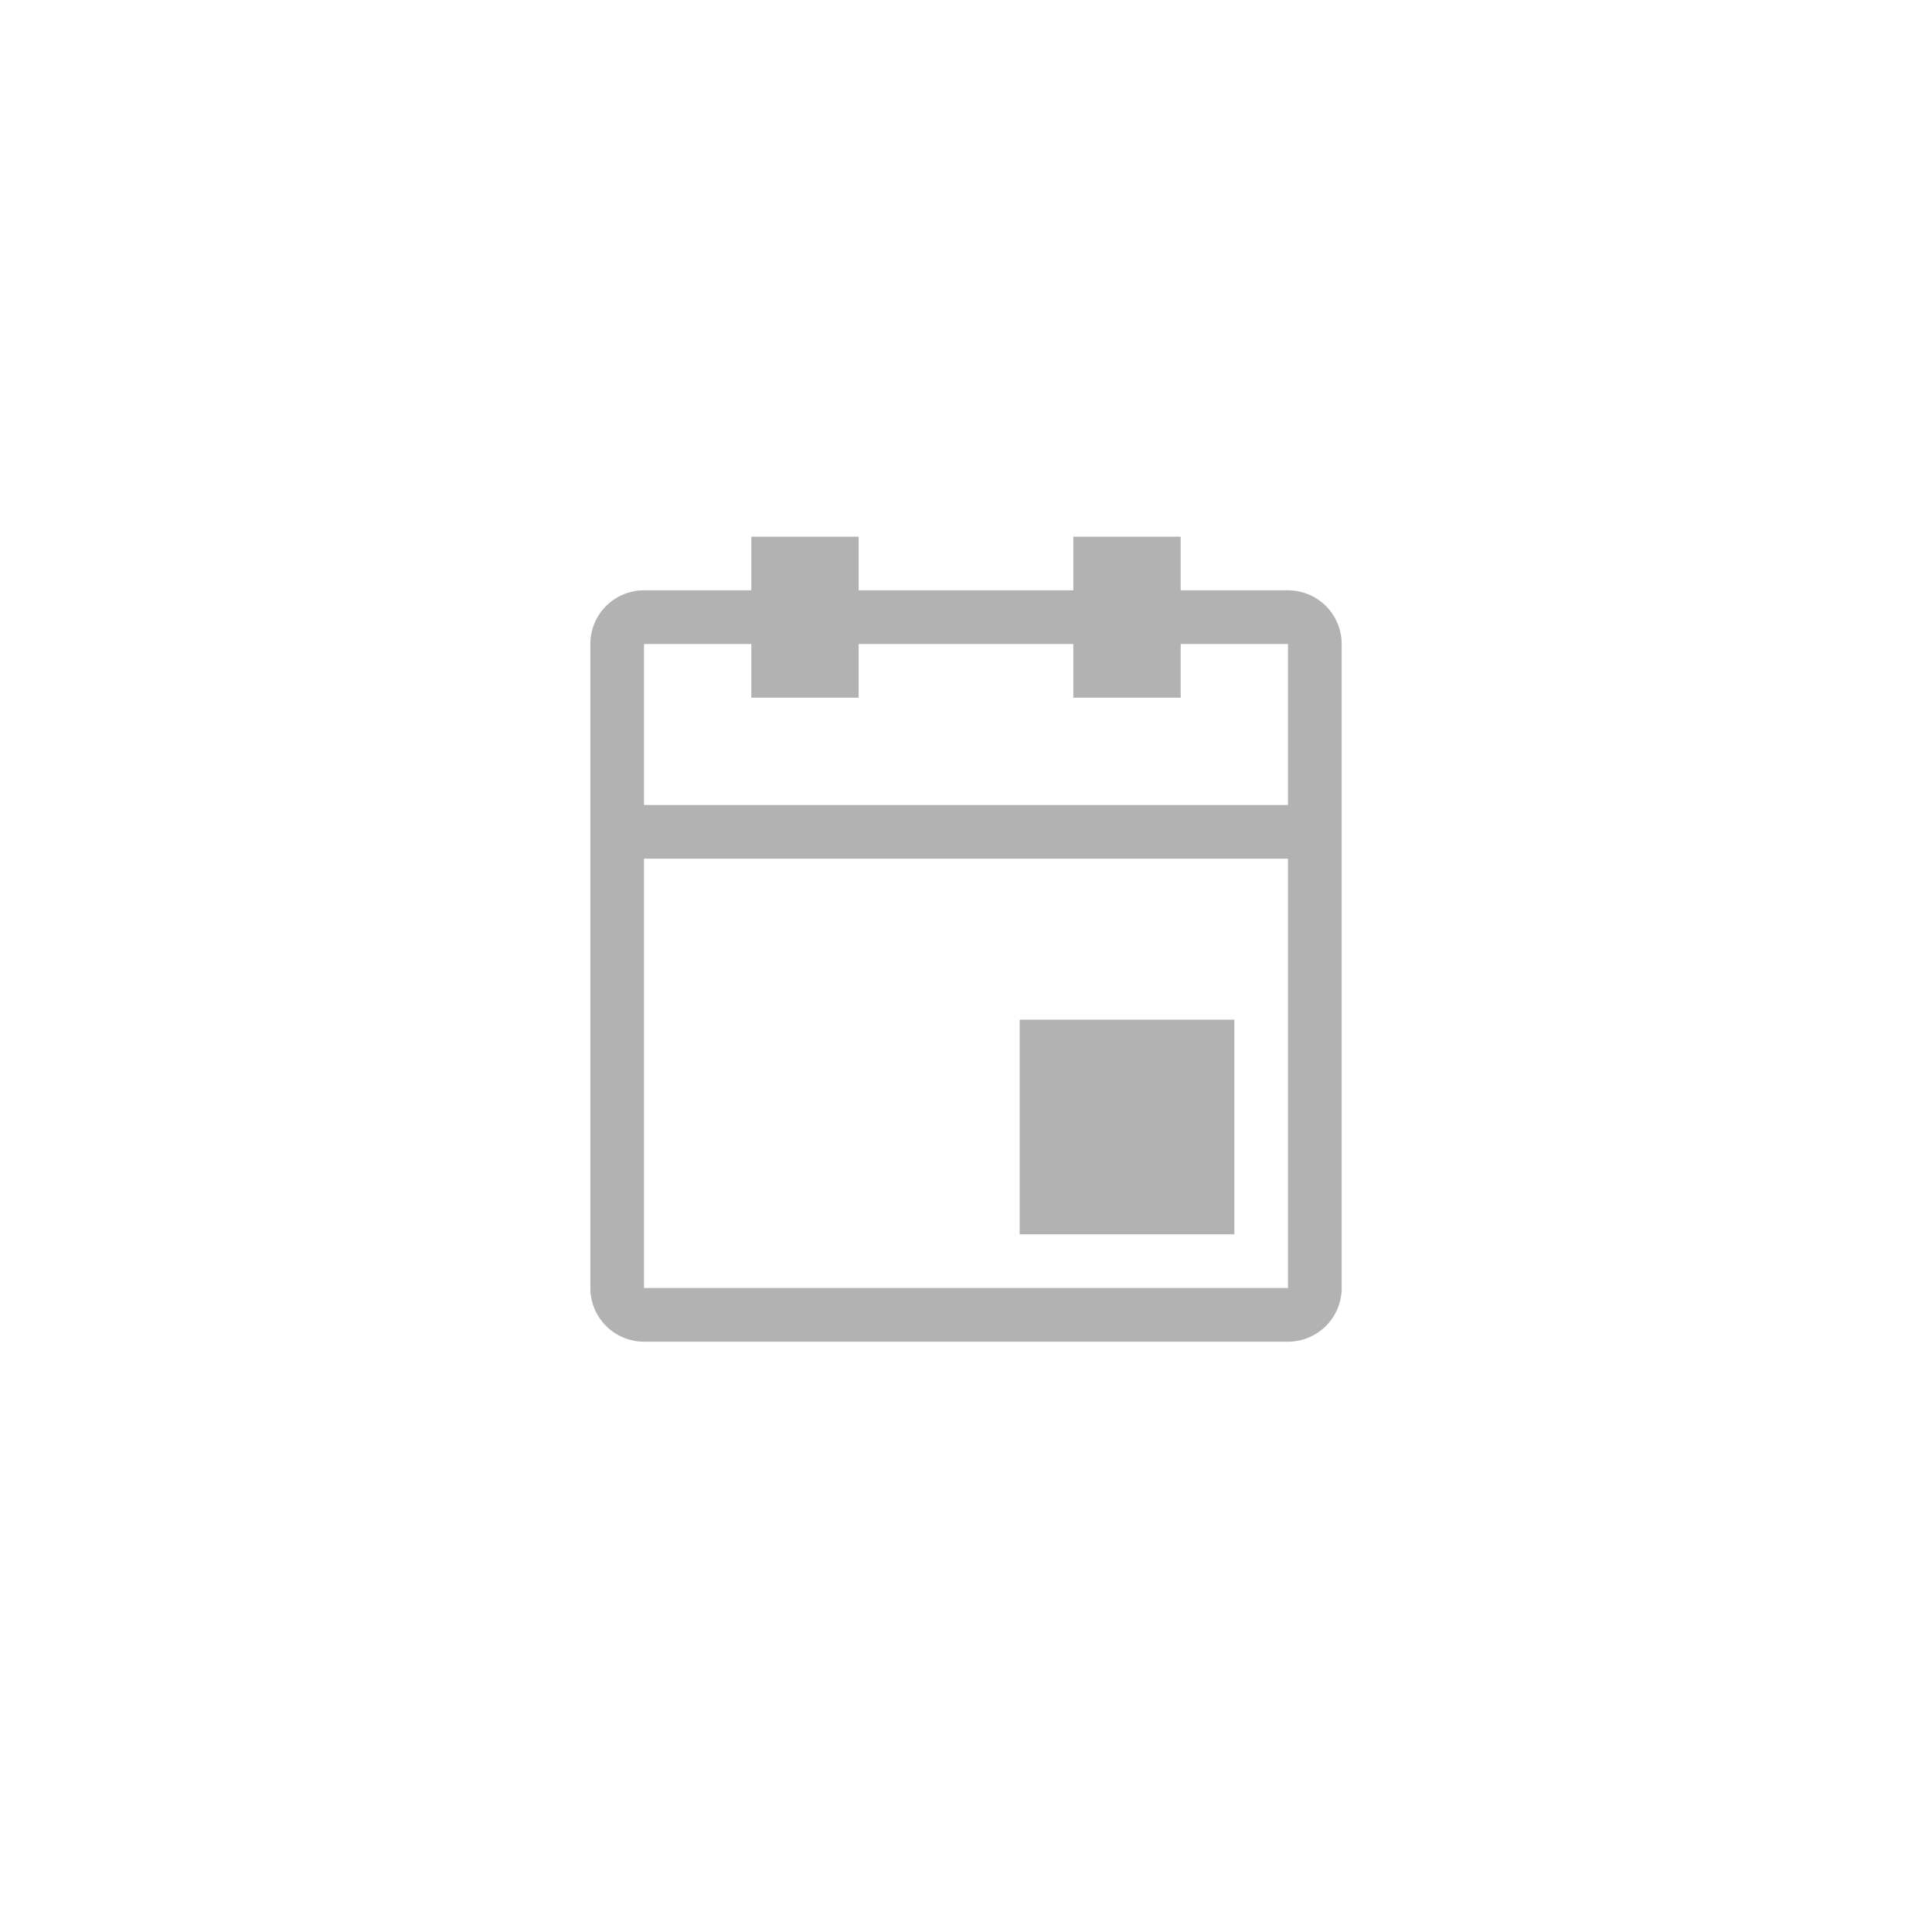 <svg xmlns="http://www.w3.org/2000/svg" width="36" height="36" viewBox="0 0 36 36">
  <g id="field-calendar" transform="translate(-307 -126)">
    <rect id="Rectangle_10" data-name="Rectangle 10" width="36" height="36" transform="translate(307 126)" fill="#fff"/>
    <path id="calendar" d="M15,2V14a1,1,0,0,1-1,1H2a1,1,0,0,1-1-1V2A1,1,0,0,1,2,1H4V0H6V1h4V0h2V1h2A1,1,0,0,1,15,2ZM13,13H9V9h4ZM14,2l0,0V5H2V2L2,2H4V3H6V2h4V3h2V2ZM2,6H14v8L2,14l0,0Z" transform="translate(317 136)" fill="#b2b2b2" fill-rule="evenodd"/>
  </g>
</svg>
